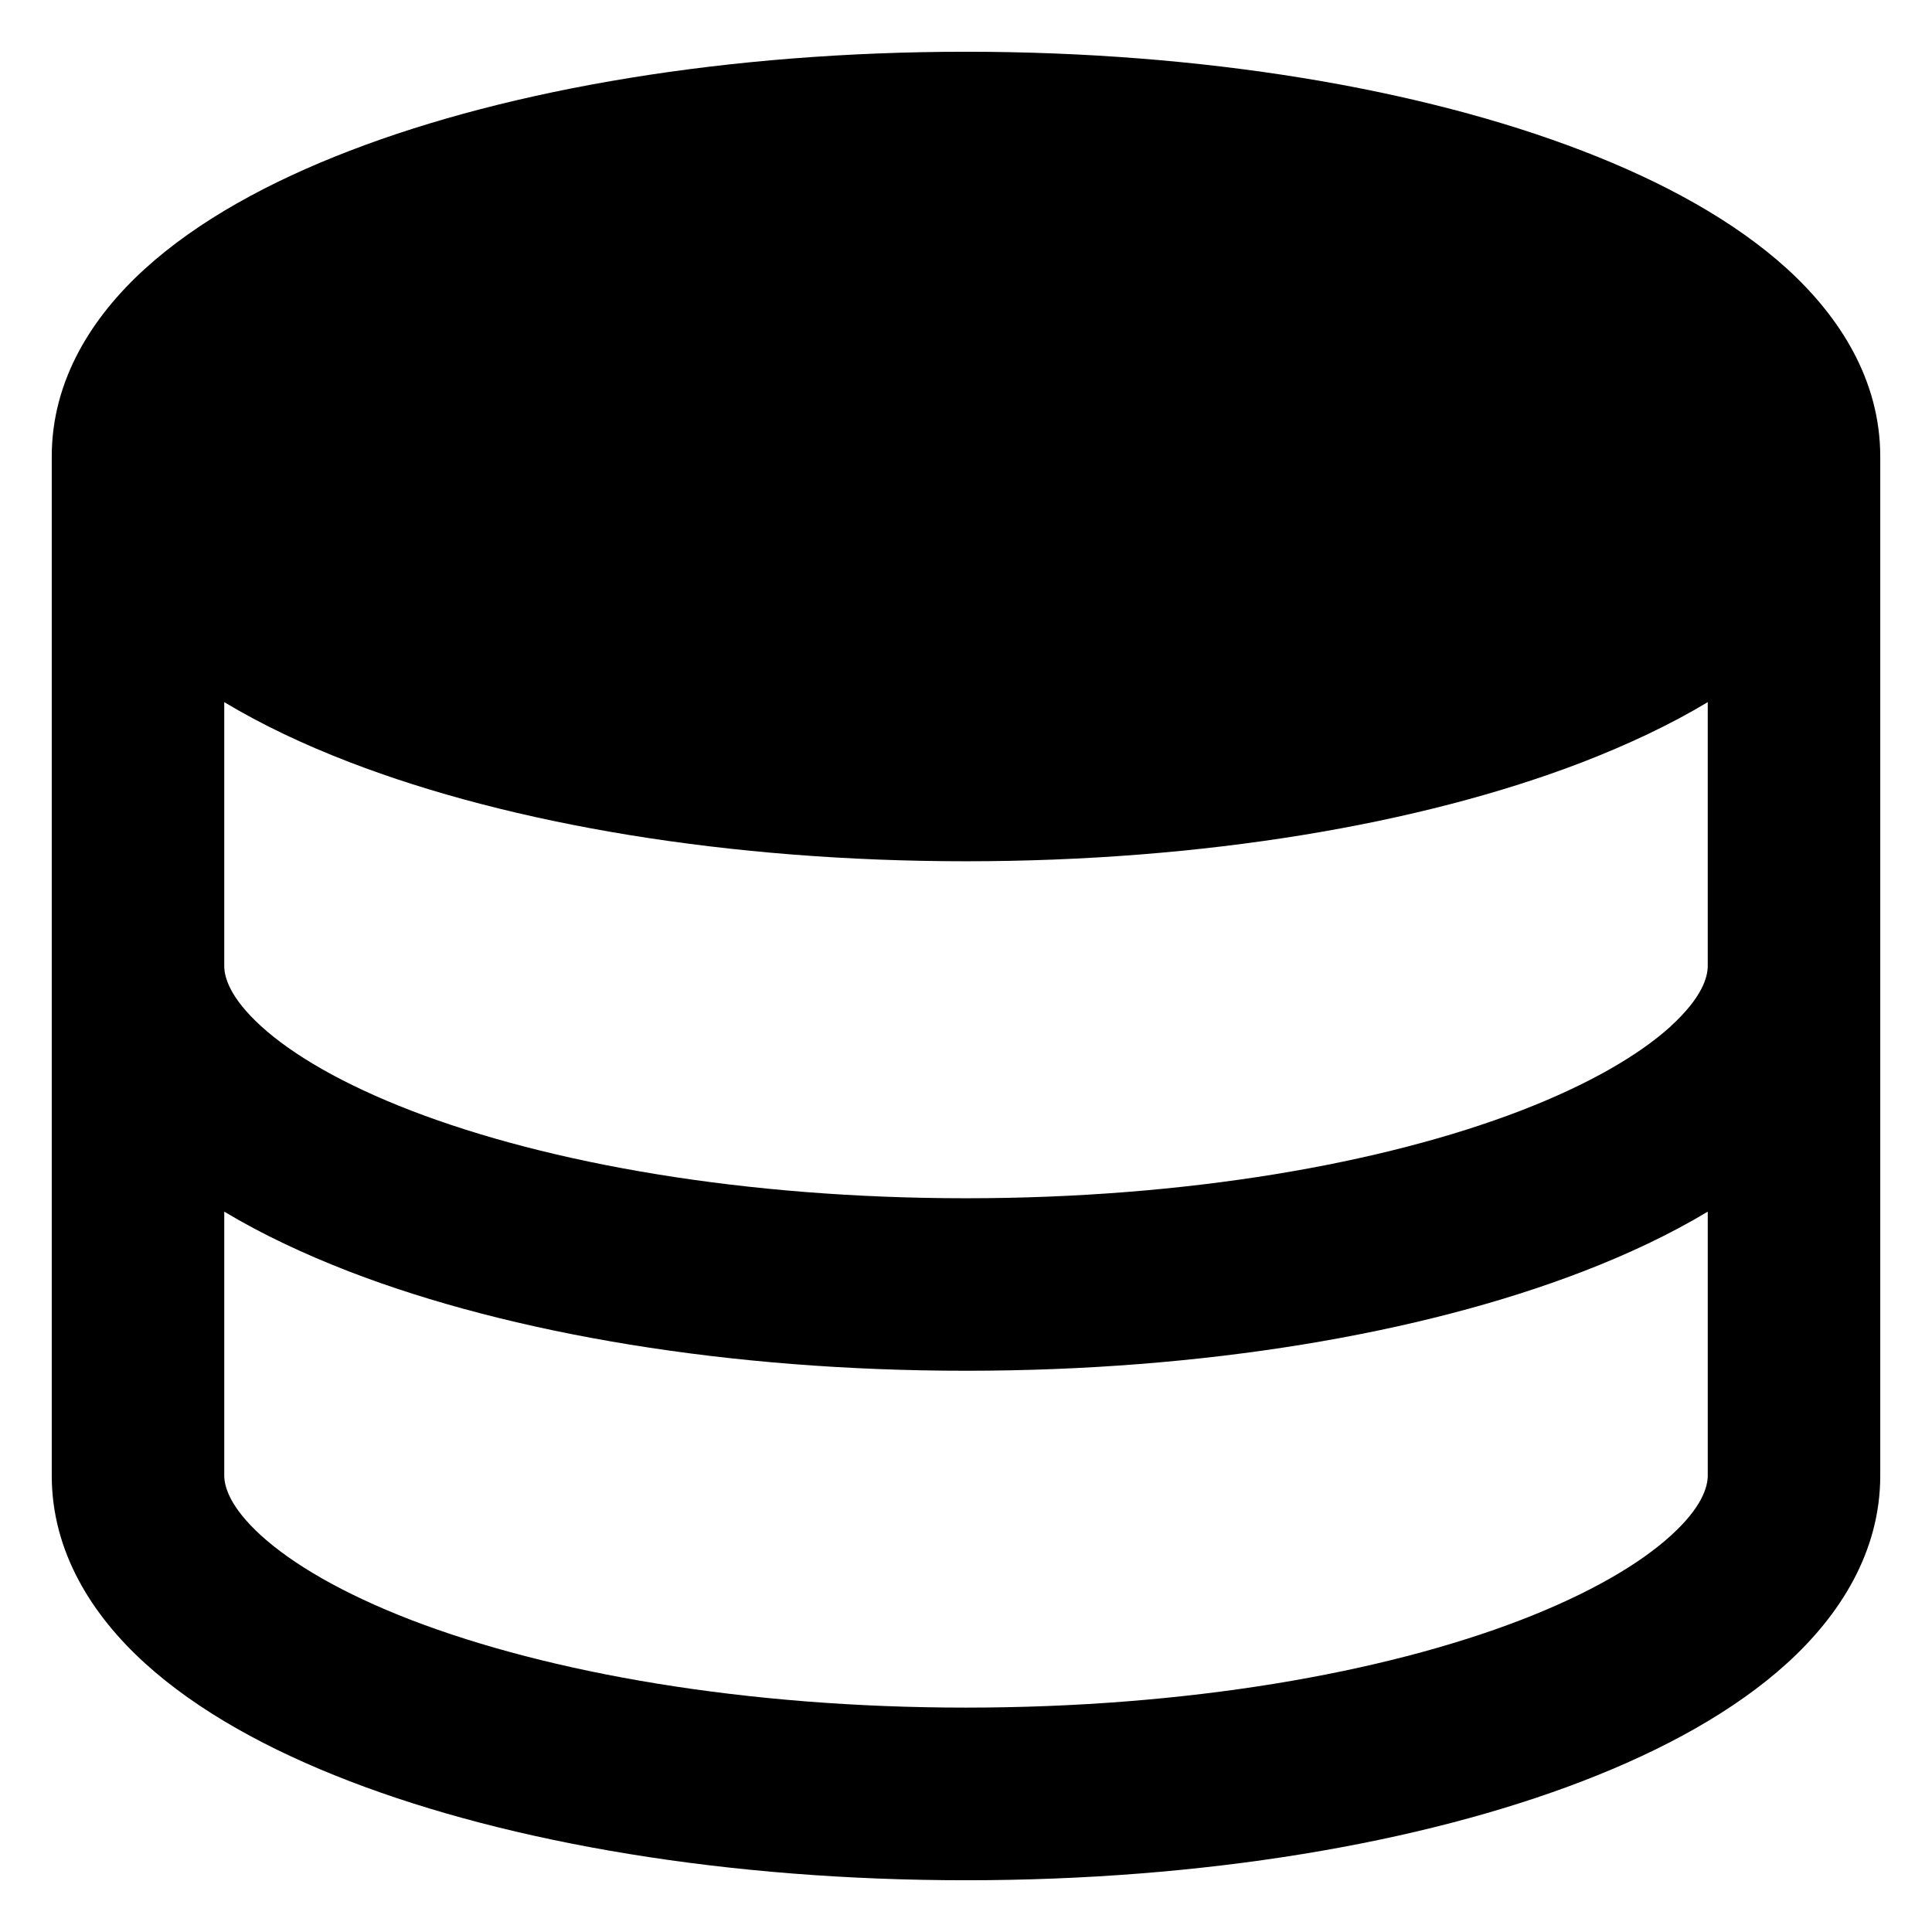 <svg xmlns="http://www.w3.org/2000/svg" fill="none" viewBox="0 0 14 14" id="Database--Streamline-Core-Remix">
  <desc>
    Database Streamline Icon: https://streamlinehq.com
  </desc>
  <g id="Free Remix/Computer Devices/database--raid-storage-code-disk-programming-database-array-hard-disc">
    <path id="Union" fill="#000000" fill-rule="evenodd" d="M7 0.375c-1.714 0 -3.293 0.266 -4.467 0.718 -0.585 0.225 -1.101 0.508 -1.482 0.854C0.67 2.293 0.375 2.752 0.375 3.308v7.385c0 0.555 0.295 1.014 0.676 1.36 0.381 0.346 0.897 0.629 1.482 0.854 1.174 0.452 2.753 0.718 4.467 0.718 1.714 0 3.293 -0.266 4.467 -0.718 0.585 -0.225 1.101 -0.508 1.482 -0.854 0.381 -0.346 0.676 -0.805 0.676 -1.36V3.308c0 -0.555 -0.295 -1.014 -0.676 -1.361 -0.381 -0.346 -0.897 -0.629 -1.482 -0.854C10.293 0.641 8.714 0.375 7 0.375ZM1.625 10.692V8.78c0.273 0.164 0.58 0.308 0.908 0.435 1.174 0.452 2.753 0.718 4.467 0.718 1.714 0 3.293 -0.266 4.467 -0.718 0.328 -0.126 0.635 -0.271 0.908 -0.435v1.912c0 0.082 -0.041 0.23 -0.267 0.435 -0.226 0.206 -0.589 0.42 -1.09 0.613 -0.998 0.384 -2.418 0.634 -4.018 0.634 -1.6 0 -3.021 -0.251 -4.018 -0.634 -0.501 -0.193 -0.863 -0.407 -1.09 -0.613 -0.226 -0.206 -0.267 -0.354 -0.267 -0.435Zm10.483 -3.257c0.226 -0.206 0.267 -0.354 0.267 -0.436V5.088c-0.273 0.164 -0.58 0.308 -0.908 0.435 -1.174 0.452 -2.753 0.718 -4.467 0.718 -1.714 0 -3.293 -0.266 -4.467 -0.718 -0.328 -0.126 -0.635 -0.271 -0.908 -0.435V7c0 0.082 0.041 0.23 0.267 0.436 0.226 0.206 0.589 0.42 1.09 0.613 0.998 0.384 2.418 0.634 4.018 0.634 1.6 0 3.021 -0.251 4.018 -0.634 0.501 -0.193 0.863 -0.407 1.09 -0.613Z" clip-rule="evenodd" stroke-width="1"></path>
  </g>
</svg>